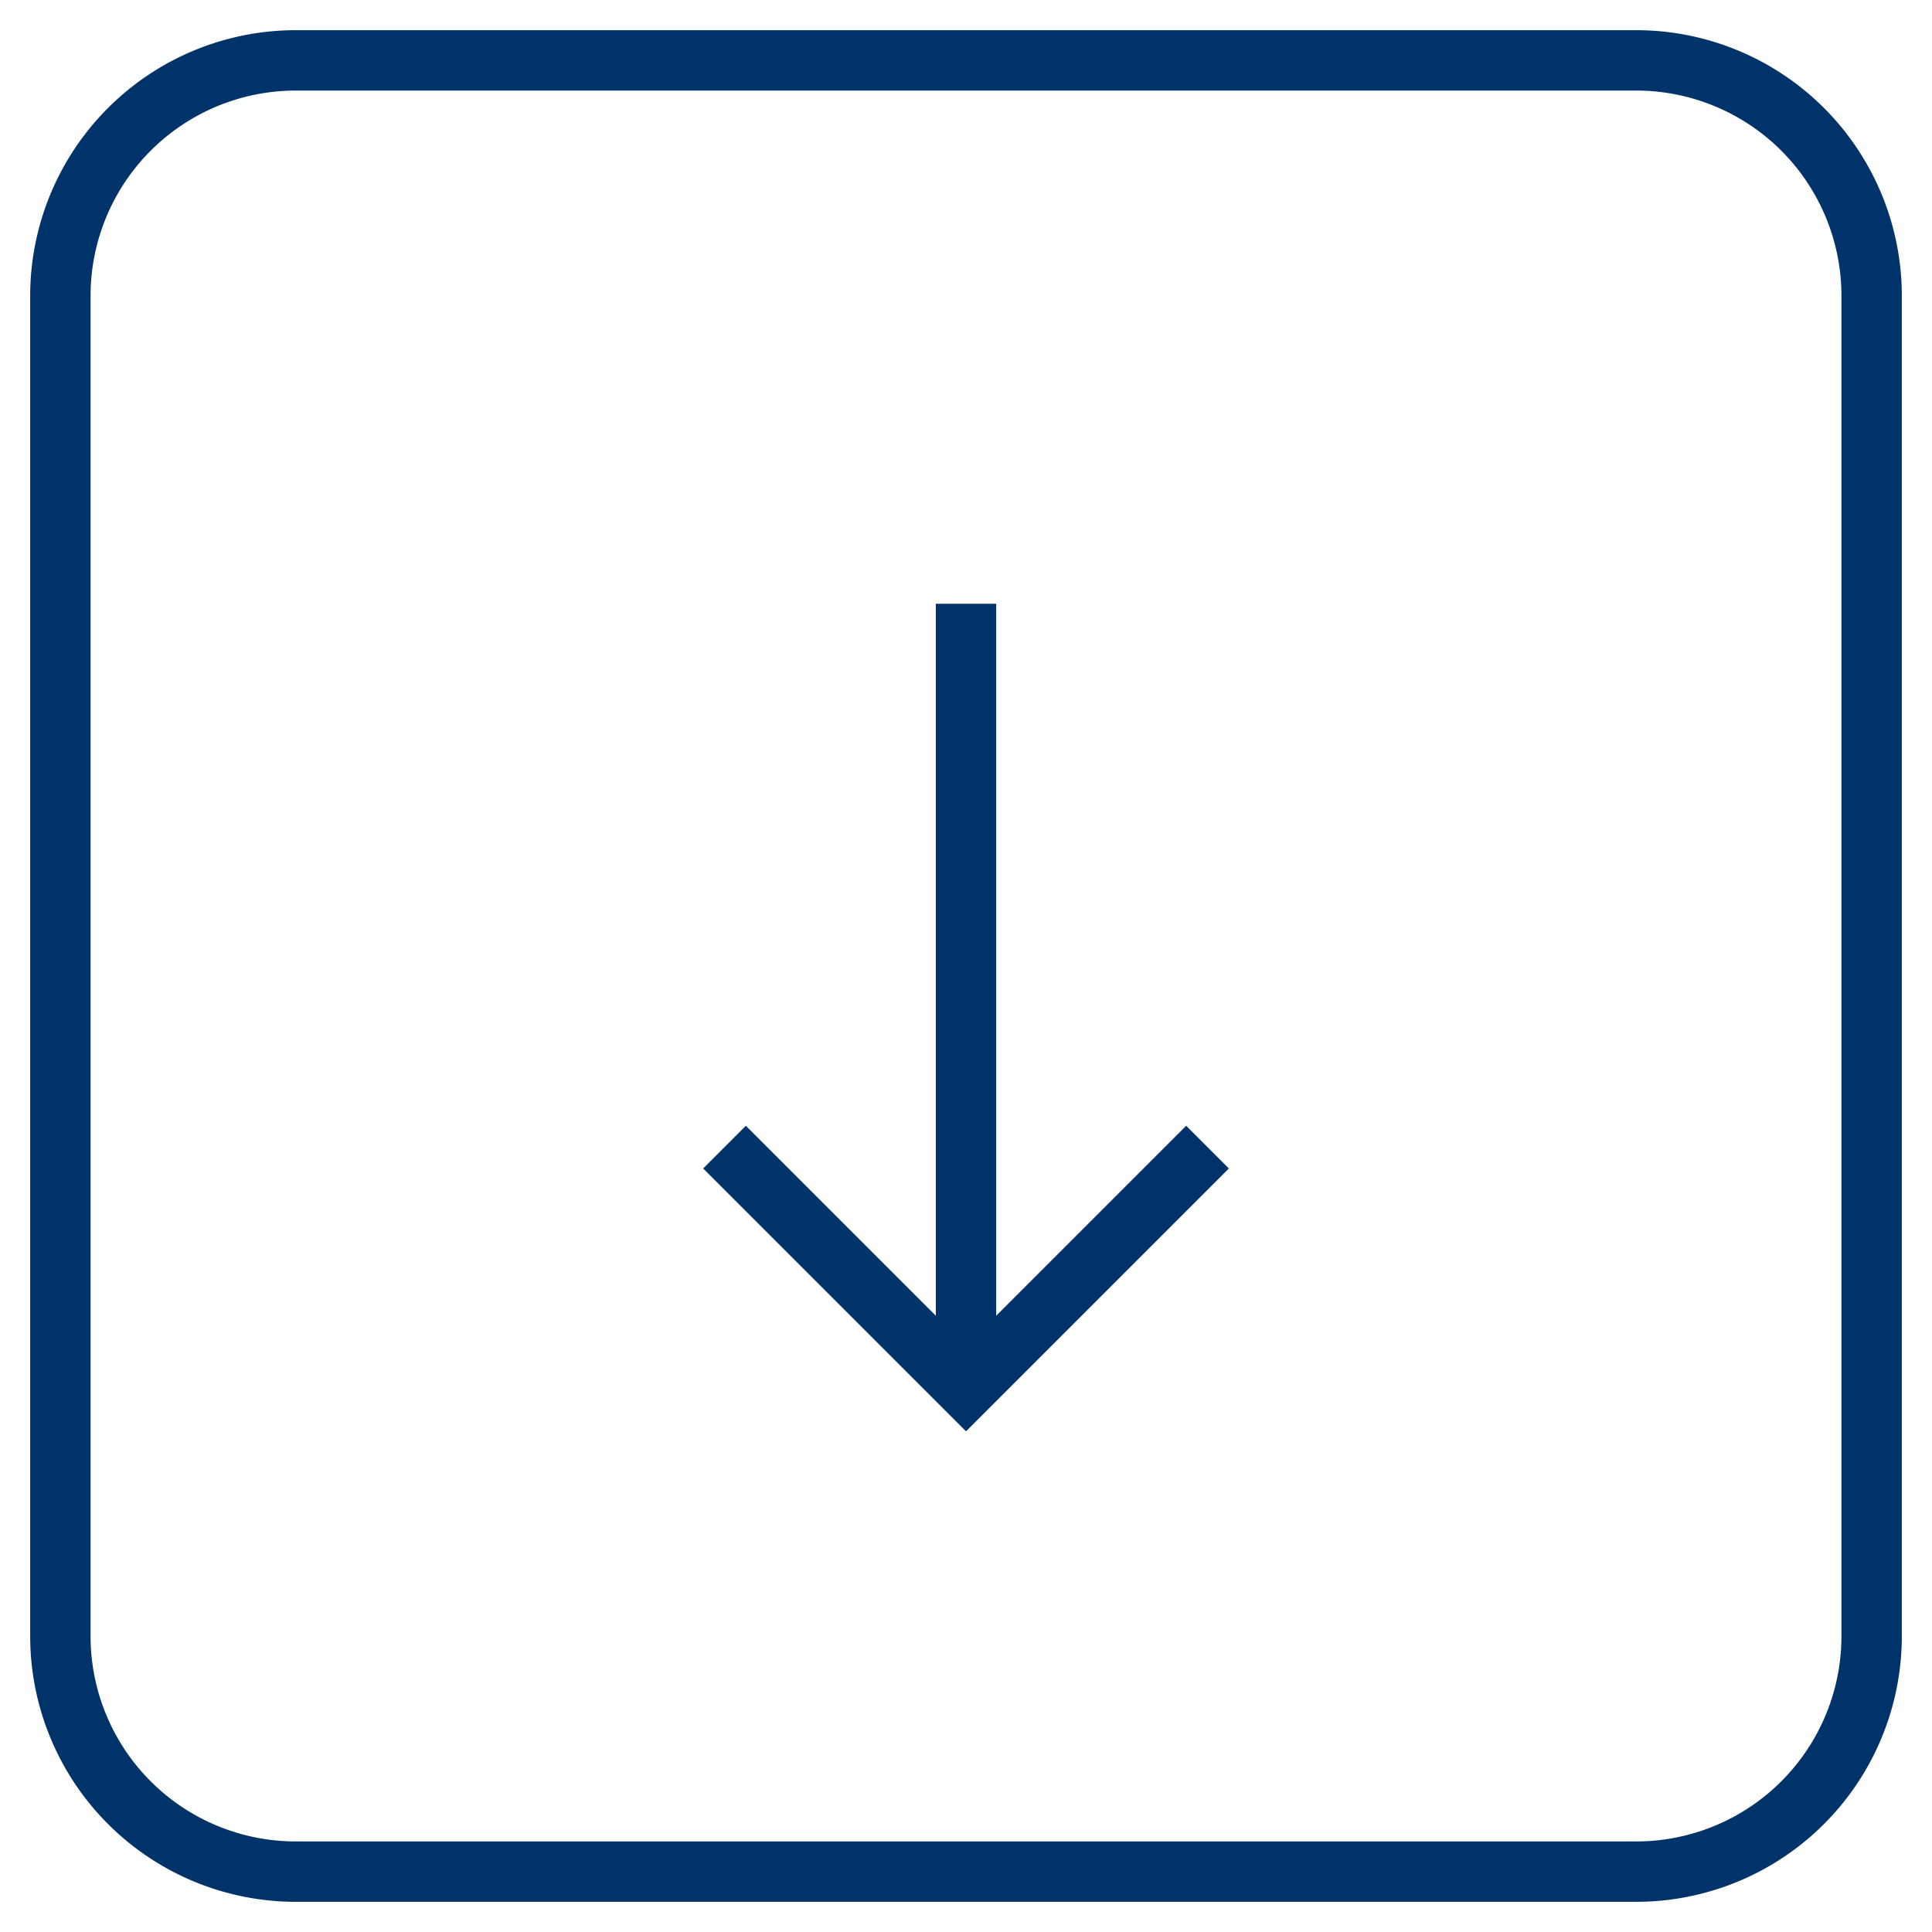<?xml version="1.0" encoding="UTF-8"?>
<svg xmlns="http://www.w3.org/2000/svg" aria-describedby="desc" aria-labelledby="title" viewBox="0 0 64 64"><path fill="none" stroke="#003369" stroke-miterlimit="10" stroke-width="2" d="M9.8 2A7.8 7.8 0 0 0 2 9.8v44.4A7.8 7.8 0 0 0 9.8 62h44.4a7.8 7.8 0 0 0 7.8-7.8V9.8A7.8 7.8 0 0 0 54.2 2z" data-name="layer2" style="stroke: #003369;"/><path fill="none" stroke="#003369" stroke-miterlimit="10" stroke-width="2" d="M32 46V20m-8 18l8 8 8-8" data-name="layer1" style="stroke: #003369;"/></svg>
